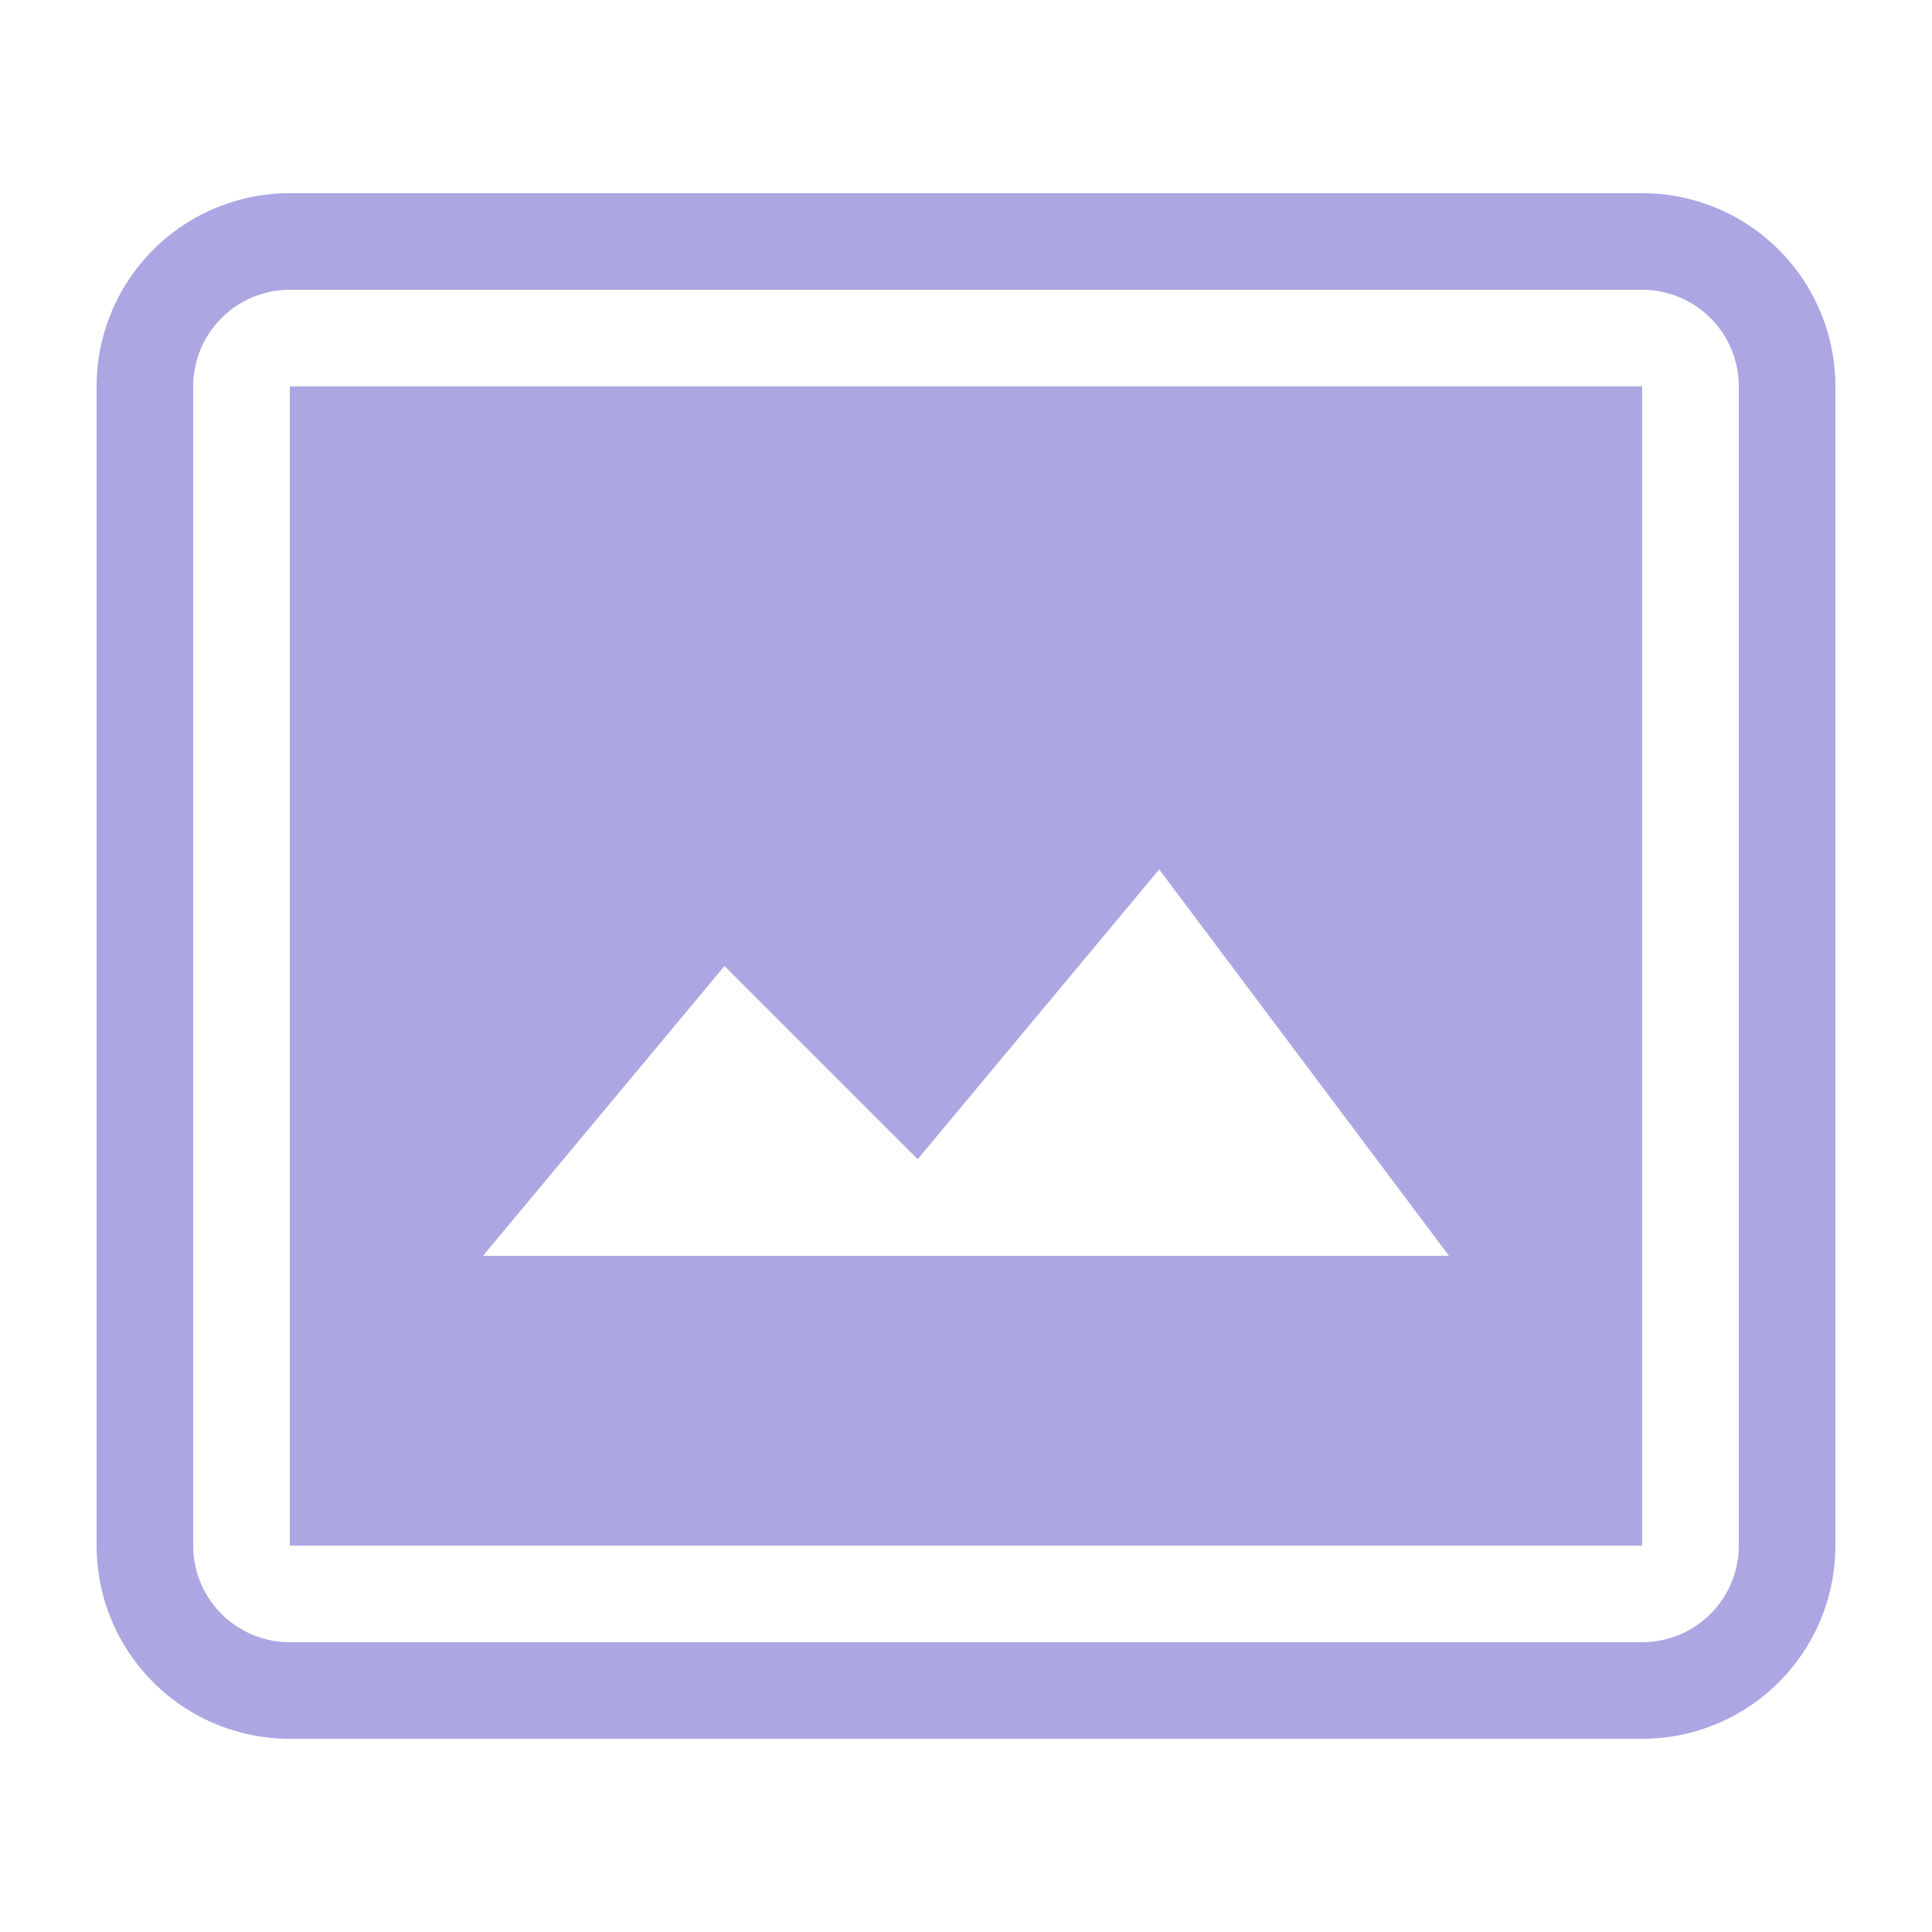 <?xml version="1.0" encoding="UTF-8"?>
<svg xmlns="http://www.w3.org/2000/svg" width="20" height="20" viewBox="0 0 20 20">
	<title>
		image layout frame
	</title><g fill="#aca7e2">
	<path d="M3 2a2 2 0 0 0-2 2v12a2 2 0 0 0 2 2h14a2 2 0 0 0 2-2V4a2 2 0 0 0-2-2zm0 15a1 1 0 0 1-1-1V4a1 1 0 0 1 1-1h14a1 1 0 0 1 1 1v12a1 1 0 0 1-1 1z"/>
	<path d="M17 4H3v12h14zM5 13l2.5-3 2 2L12 9l3 4z"/>
</g></svg>
